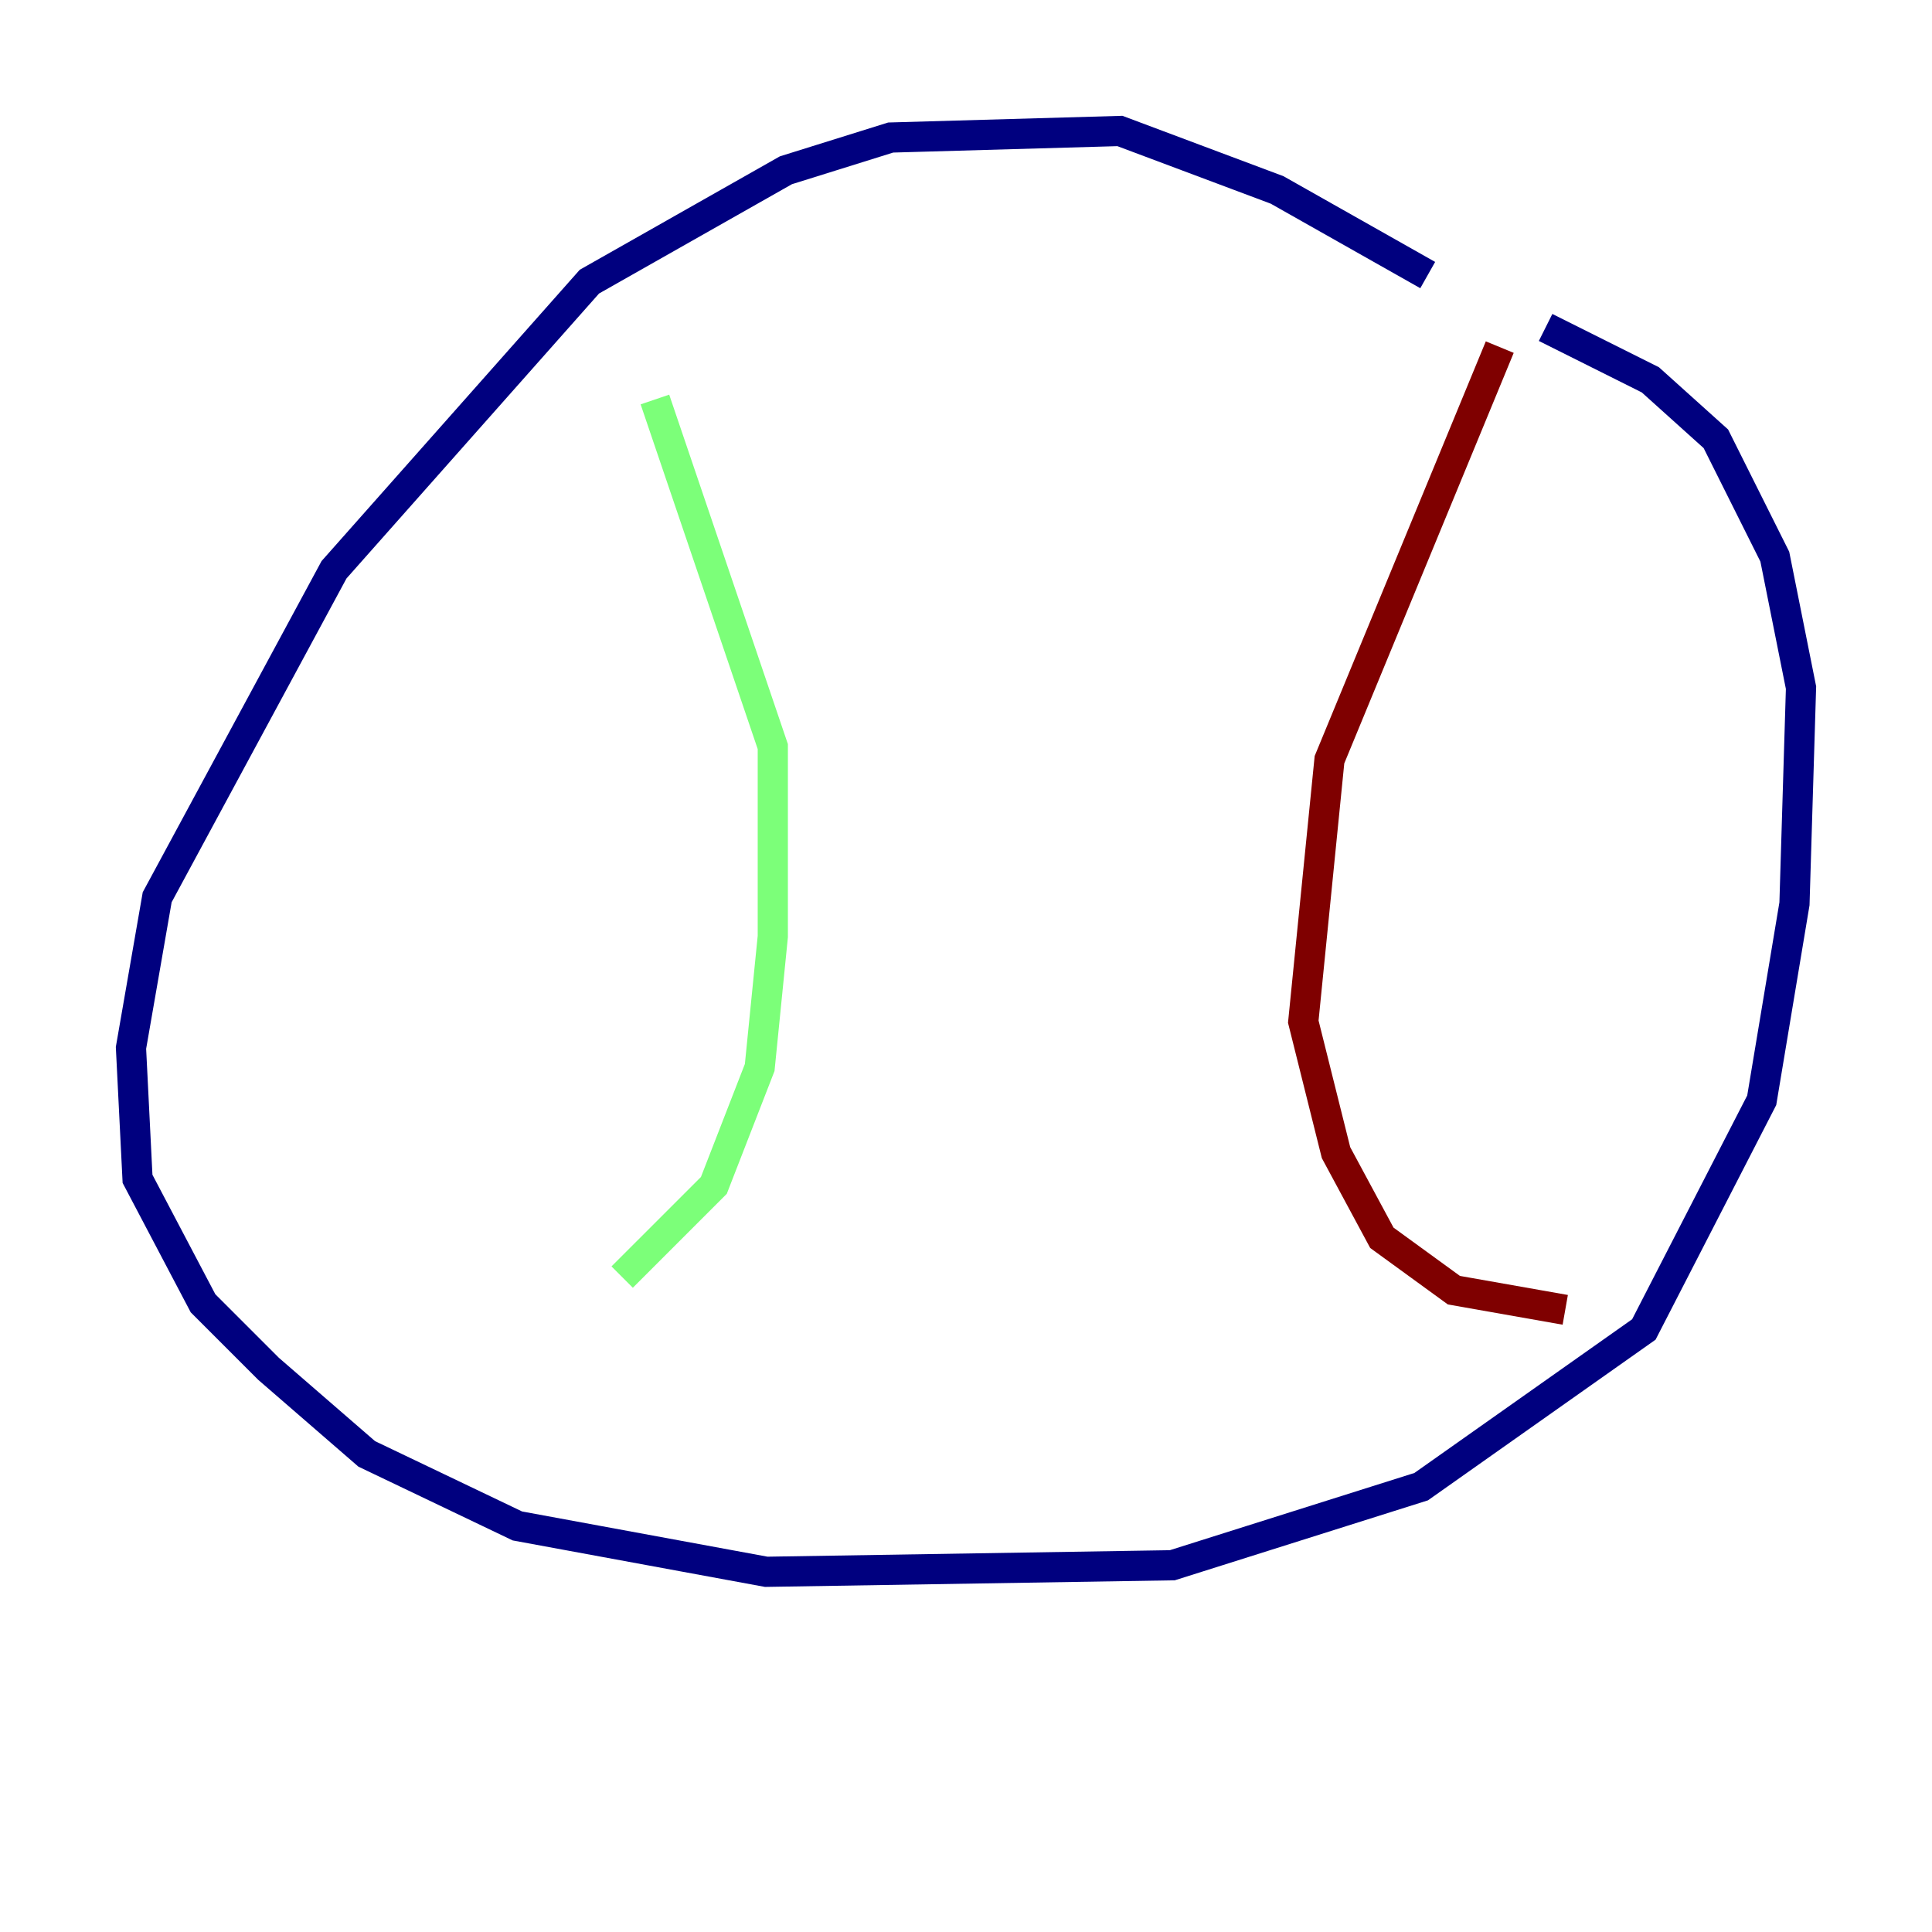 <?xml version="1.0" encoding="utf-8" ?>
<svg baseProfile="tiny" height="128" version="1.2" viewBox="0,0,128,128" width="128" xmlns="http://www.w3.org/2000/svg" xmlns:ev="http://www.w3.org/2001/xml-events" xmlns:xlink="http://www.w3.org/1999/xlink"><defs /><polyline fill="none" points="94.59,18.224 84.61,12.583 74.197,8.678 59.01,9.112 52.068,11.281 39.051,18.658 22.129,37.749 10.414,59.444 8.678,69.424 9.112,78.102 13.451,86.346 17.79,90.685 24.298,96.325 34.278,101.098 50.766,104.136 77.668,103.702 94.156,98.495 108.909,88.081 116.719,72.895 118.888,59.878 119.322,45.559 117.586,36.881 113.681,29.071 109.342,25.166 102.4,21.695" stroke="#00007f" stroke-width="2" /><polyline fill="none" points="43.39,26.468 51.2,49.464 51.2,62.047 50.332,70.725 47.295,78.536 41.22,84.61" stroke="#7cff79" stroke-width="2" /><polyline fill="none" points="99.363,22.997 88.081,50.332 86.346,67.688 88.515,76.366 91.552,82.007 96.325,85.478 103.702,86.78" stroke="#7f0000" stroke-width="2" /></svg>